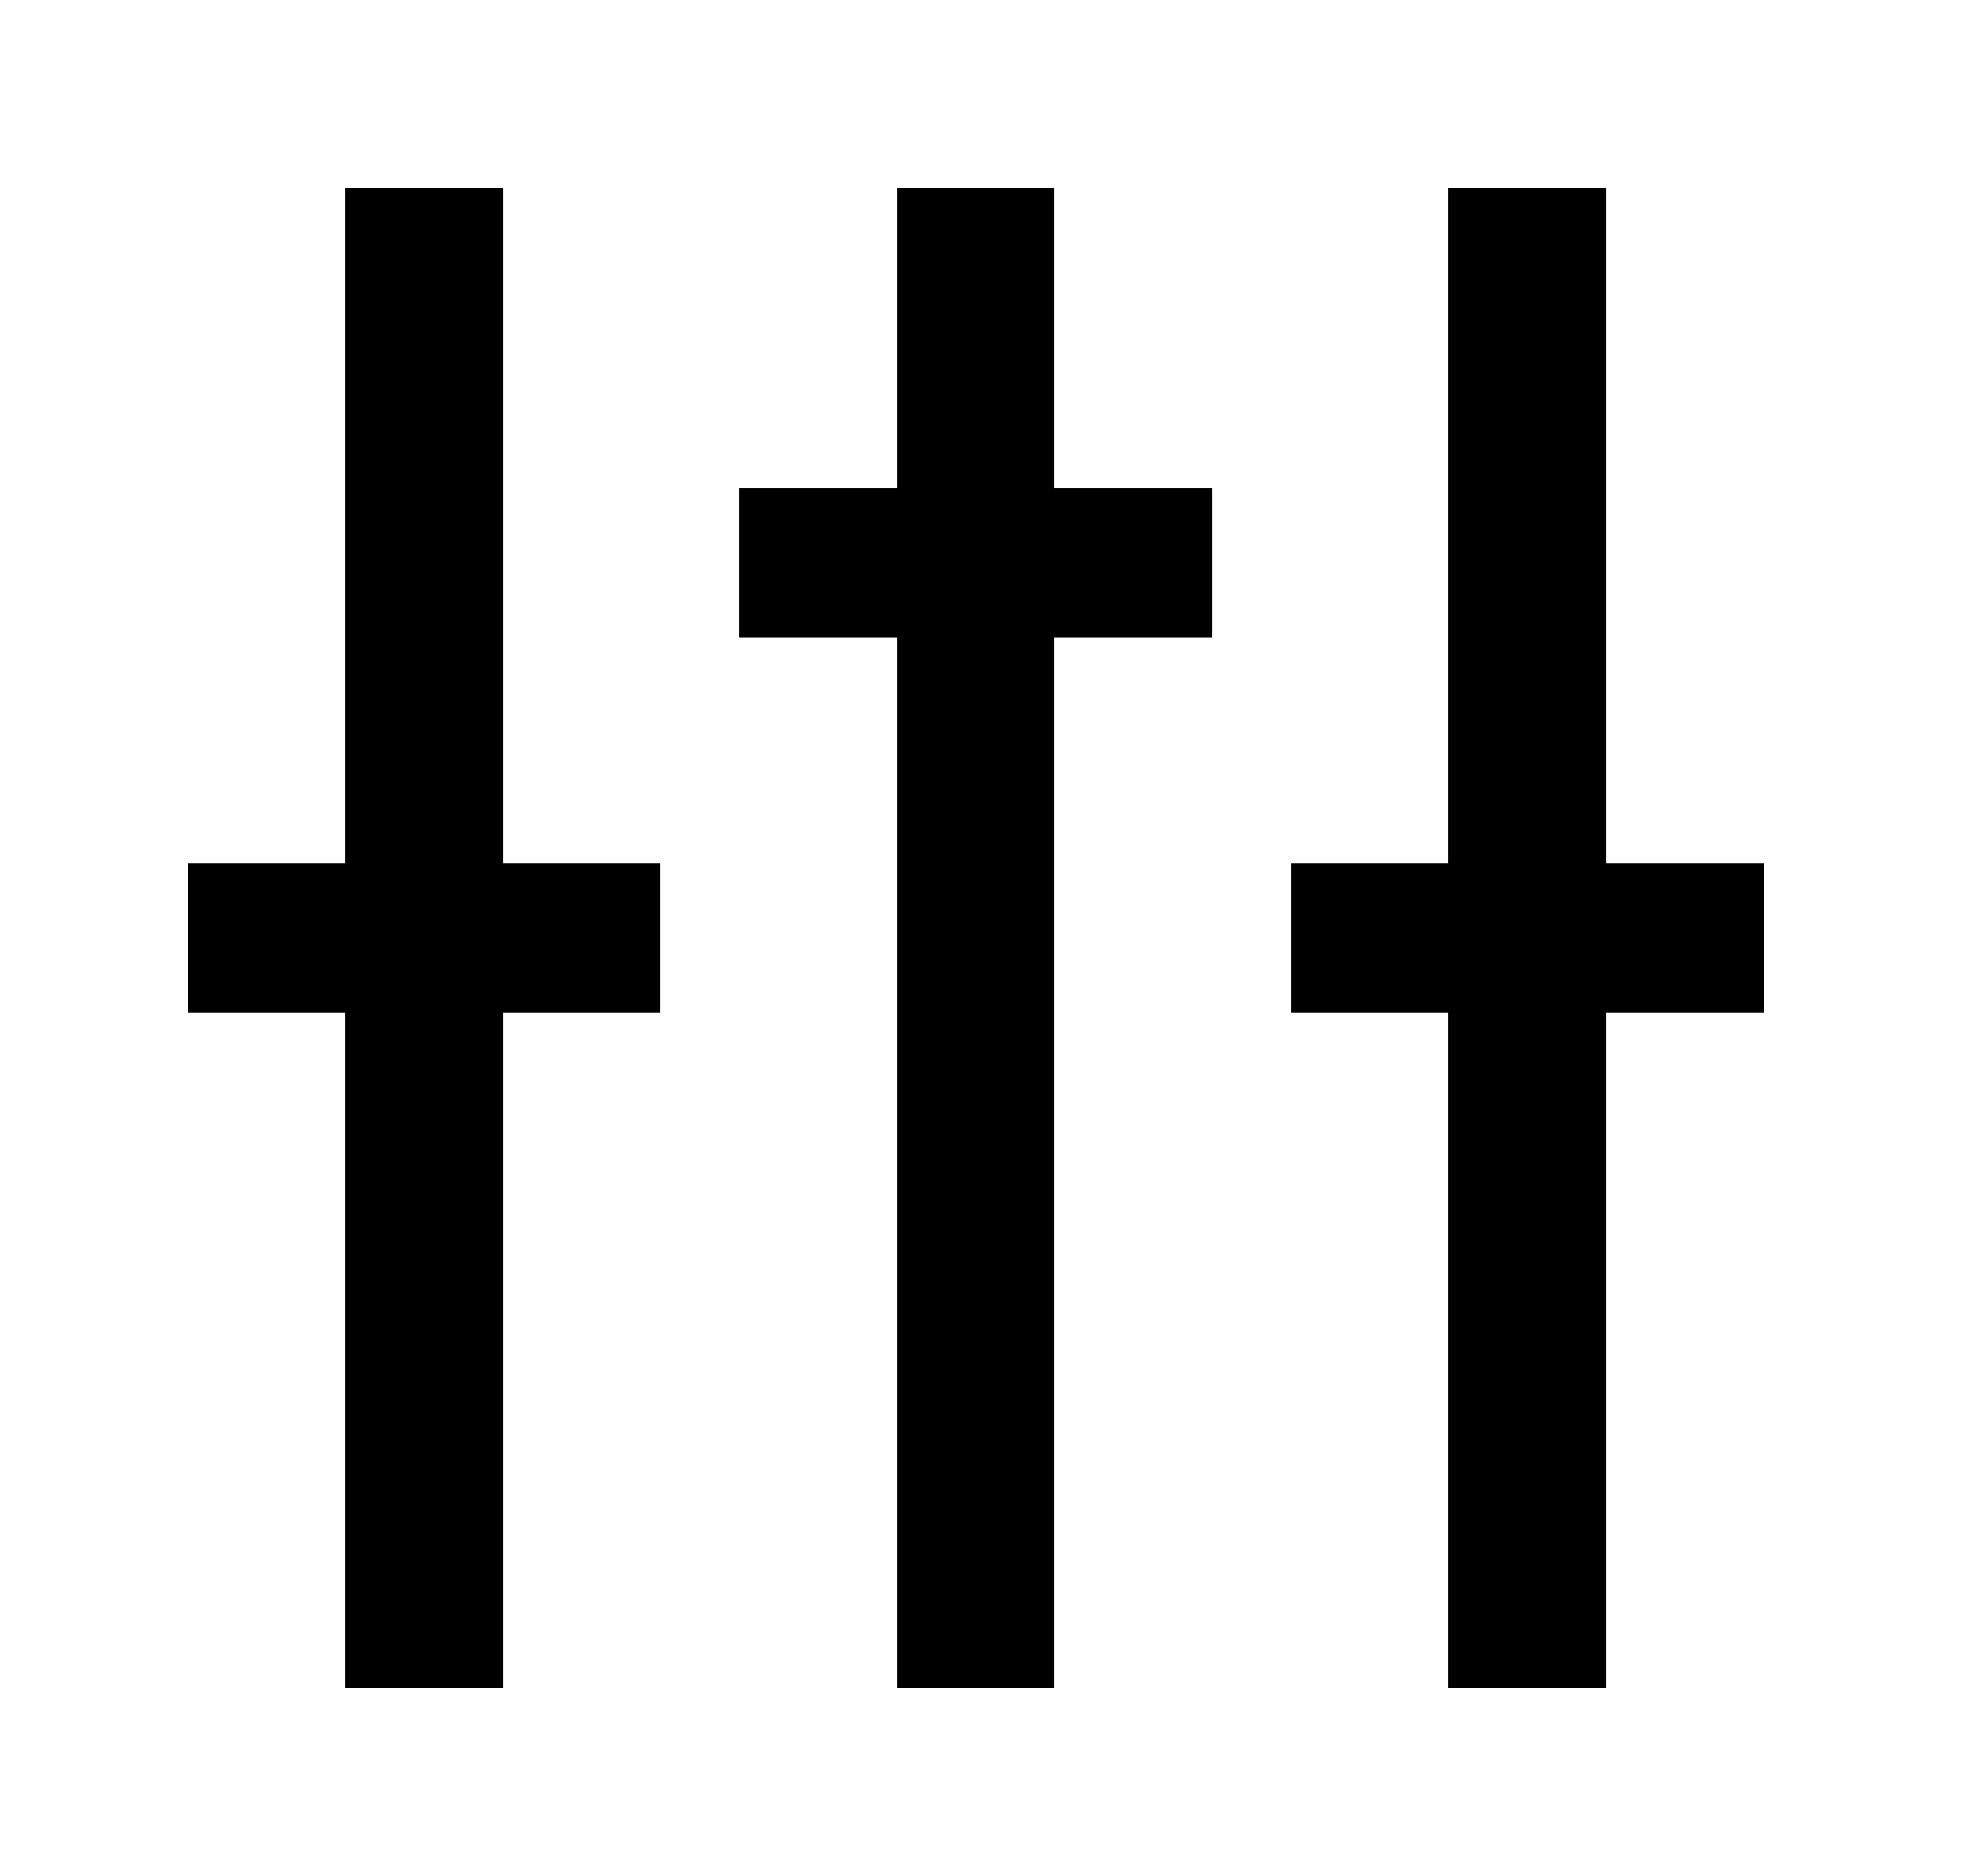 <!-- Generated by IcoMoon.io -->
<svg version="1.1" xmlns="http://www.w3.org/2000/svg" width="42" height="40" viewBox="0 0 42 40">
<title>mp-option_bar_settings-2</title>
<path d="M34.24 18.4v-14.4h-3.36v14.4h-3.36v3.2h3.36v14.4h3.36v-14.4h3.36v-3.2h-3.36zM22.48 4h-3.36v6.4h-3.36v3.2h3.36v22.4h3.36v-22.4h3.36v-3.2h-3.36v-6.4zM10.72 18.4h3.36v3.2h-3.36v14.4h-3.36v-14.4h-3.36v-3.2h3.36v-14.4h3.36v14.4z"></path>
</svg>
